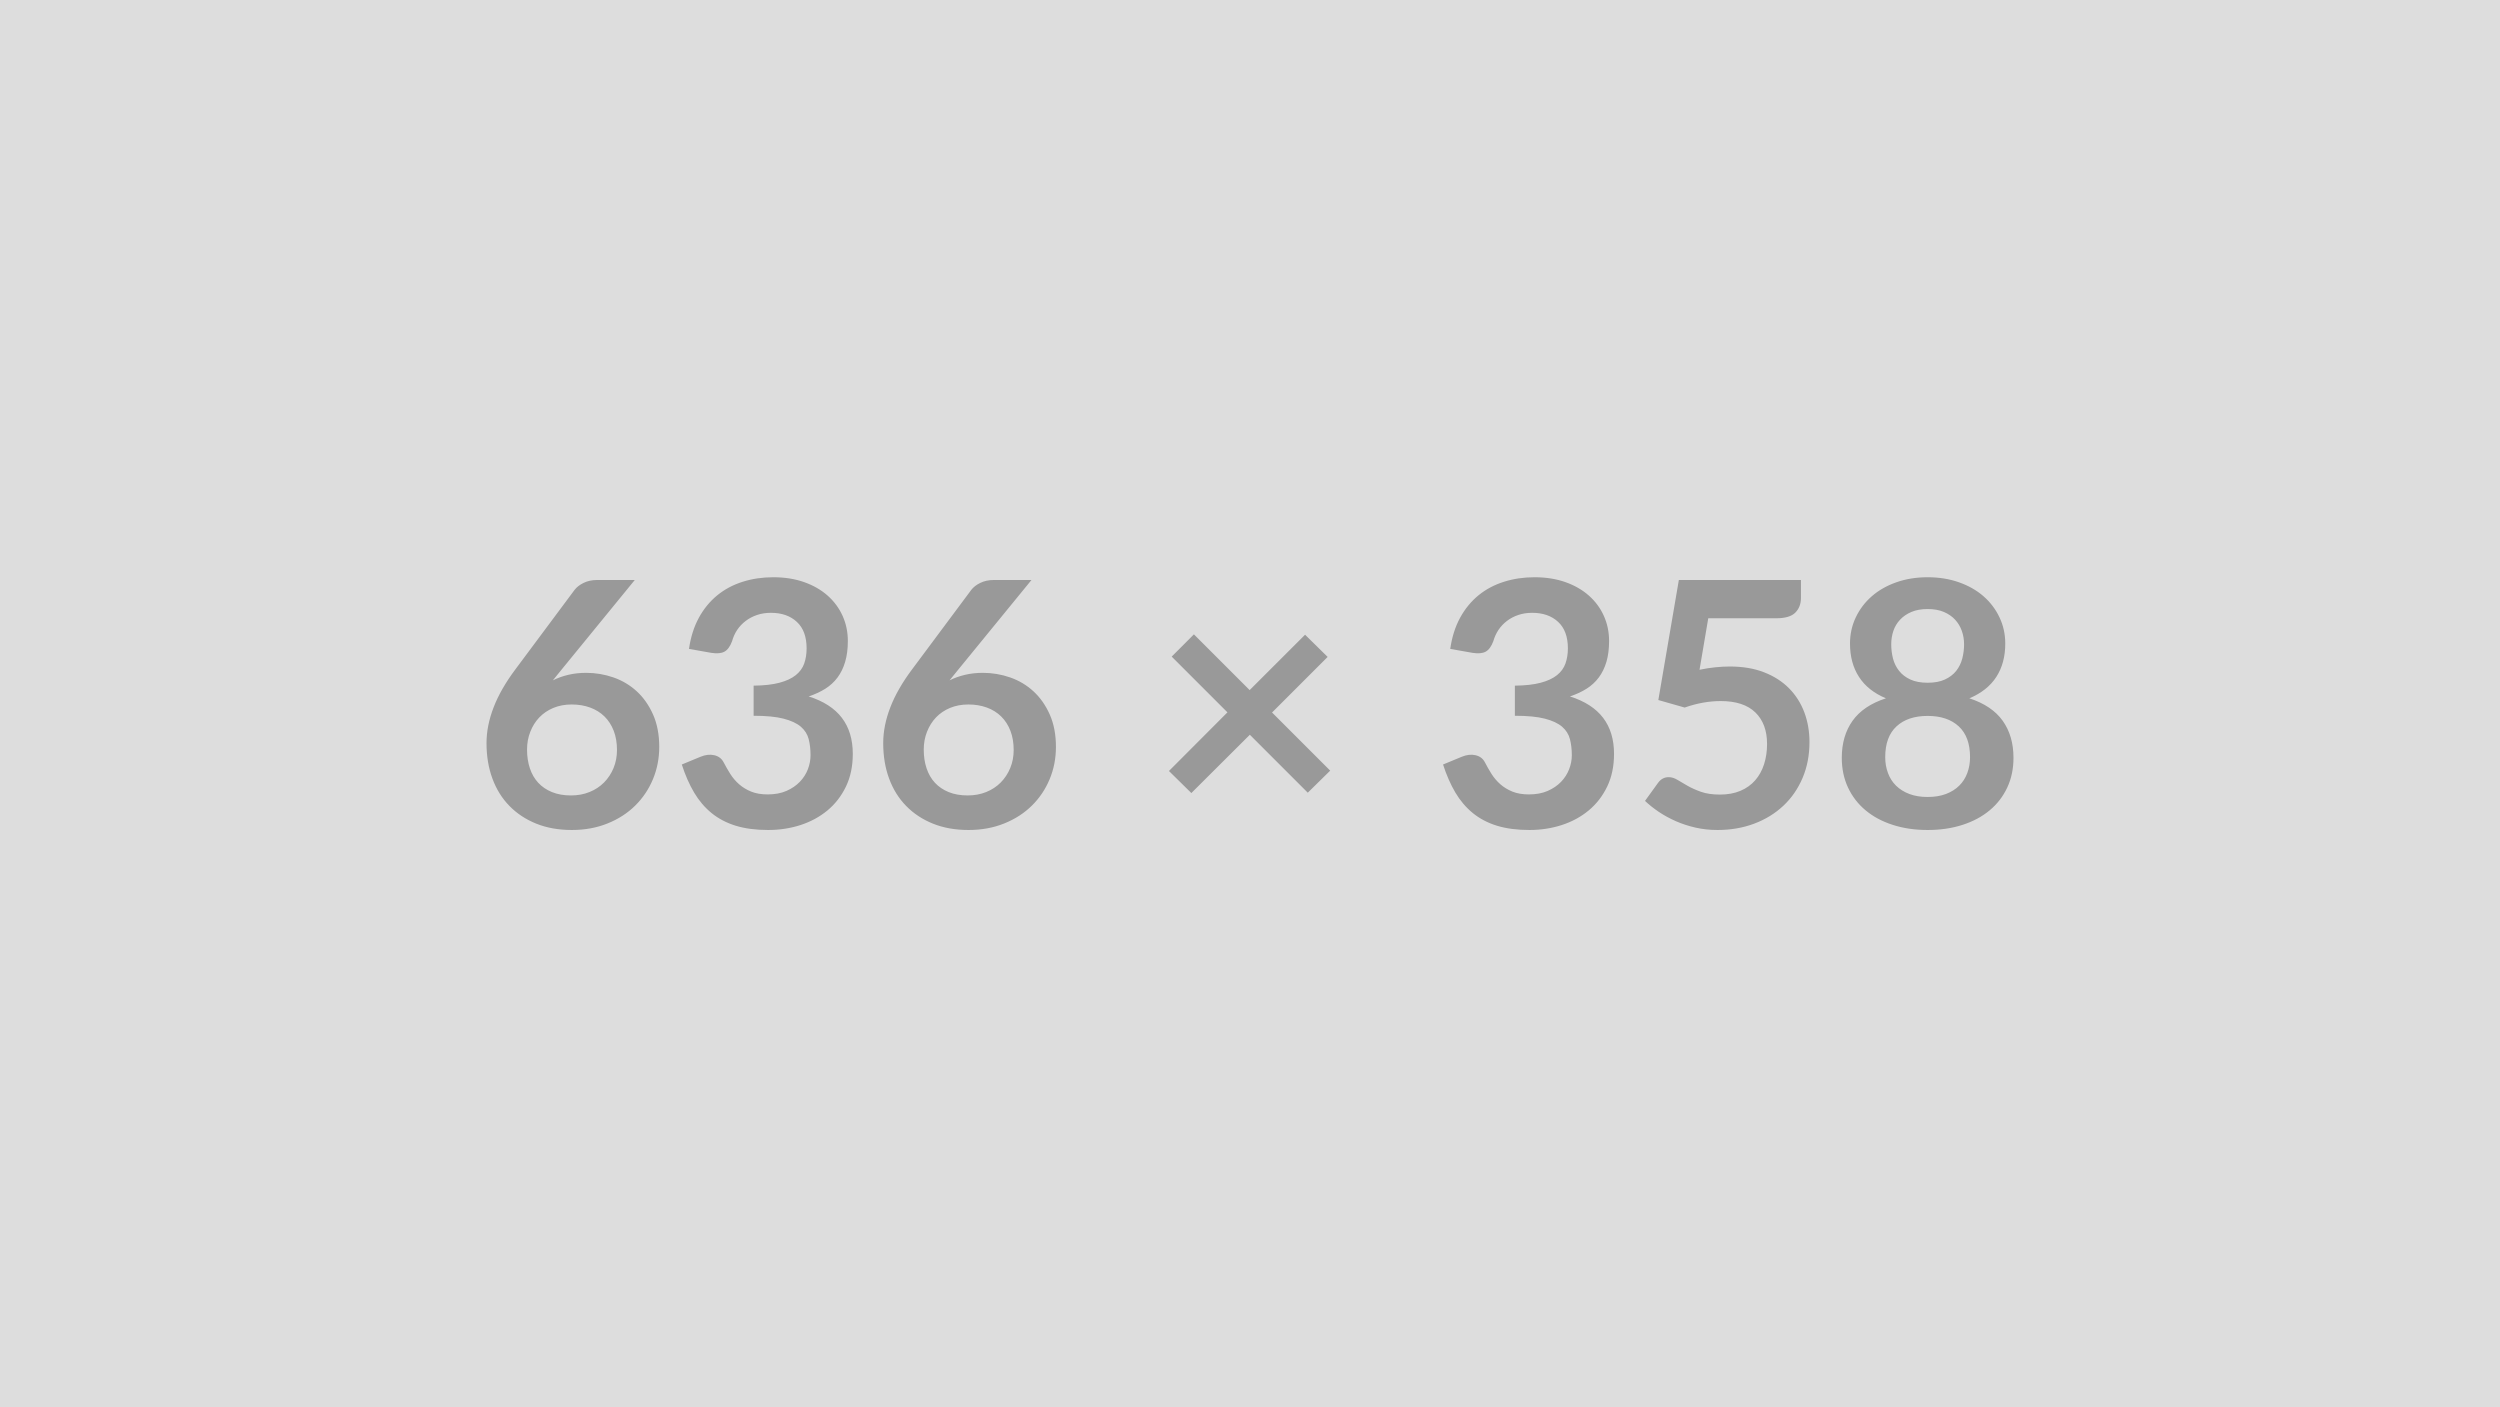 <svg xmlns="http://www.w3.org/2000/svg" xmlns:xlink="http://www.w3.org/1999/xlink" width="636" height="358" viewBox="0 0 636 358"><rect width="100%" height="100%" fill="#DDDDDD"/><path d="M161.49 147.55L142.83 170.39L140.65 173.08Q142.48 172.17 144.59 171.67Q146.70 171.17 149.13 171.17L149.13 171.17Q152.70 171.17 156.07 172.34Q159.44 173.52 162.01 175.89Q164.58 178.26 166.14 181.78Q167.71 185.31 167.71 190.01L167.71 190.01Q167.71 194.40 166.10 198.25Q164.49 202.10 161.57 204.97Q158.66 207.84 154.55 209.49Q150.44 211.15 145.48 211.15L145.48 211.15Q140.43 211.15 136.43 209.54Q132.43 207.93 129.60 205.03Q126.77 202.14 125.27 198.07Q123.77 194.01 123.77 189.05L123.77 189.05Q123.77 184.61 125.58 179.94Q127.38 175.26 131.17 170.21L131.17 170.21L146.17 150.07Q146.96 149.03 148.46 148.29Q149.96 147.55 151.92 147.55L151.92 147.55L161.49 147.55ZM145.26 202.36L145.26 202.36Q147.83 202.36 149.98 201.49Q152.13 200.62 153.68 199.05Q155.22 197.49 156.09 195.38Q156.96 193.27 156.96 190.79L156.96 190.79Q156.96 188.09 156.14 185.94Q155.31 183.78 153.79 182.28Q152.26 180.78 150.13 180.00Q148.00 179.22 145.44 179.22L145.44 179.22Q142.87 179.22 140.78 180.09Q138.69 180.96 137.21 182.50Q135.73 184.05 134.91 186.16Q134.08 188.27 134.08 190.70L134.08 190.70Q134.08 193.31 134.80 195.46Q135.52 197.62 136.93 199.14Q138.34 200.66 140.43 201.51Q142.52 202.36 145.26 202.36ZM180.93 166.08L175.28 165.08Q175.93 160.56 177.80 157.14Q179.67 153.73 182.48 151.44Q185.28 149.16 188.91 148.01Q192.55 146.85 196.72 146.85L196.72 146.85Q201.07 146.85 204.57 148.09Q208.08 149.33 210.56 151.53Q213.03 153.73 214.36 156.68Q215.69 159.64 215.69 163.08L215.69 163.08Q215.69 166.08 215.01 168.36Q214.34 170.65 213.08 172.34Q211.82 174.04 209.95 175.22Q208.08 176.39 205.73 177.17L205.73 177.17Q211.38 178.96 214.17 182.61Q216.95 186.26 216.95 191.79L216.95 191.79Q216.95 196.49 215.21 200.10Q213.47 203.71 210.51 206.17Q207.55 208.62 203.66 209.89Q199.77 211.15 195.42 211.15L195.42 211.15Q190.68 211.15 187.15 210.06Q183.63 208.97 181.02 206.84Q178.41 204.71 176.58 201.62Q174.75 198.53 173.45 194.49L173.45 194.49L178.19 192.53Q180.06 191.75 181.69 192.12Q183.32 192.49 184.06 193.88L184.06 193.88Q184.85 195.40 185.78 196.88Q186.72 198.36 188.02 199.51Q189.33 200.66 191.09 201.38Q192.85 202.10 195.29 202.10L195.29 202.10Q198.03 202.10 200.07 201.21Q202.12 200.31 203.49 198.88Q204.86 197.44 205.53 195.68Q206.20 193.92 206.20 192.14L206.20 192.14Q206.20 189.88 205.73 188.03Q205.25 186.18 203.73 184.87Q202.20 183.57 199.35 182.83Q196.50 182.09 191.72 182.09L191.72 182.09L191.72 174.43Q195.68 174.39 198.29 173.69Q200.90 173.00 202.44 171.76Q203.99 170.52 204.60 168.78Q205.20 167.04 205.20 164.95L205.20 164.95Q205.20 160.51 202.72 158.21Q200.25 155.90 196.11 155.90L196.11 155.90Q194.20 155.90 192.59 156.45Q190.98 156.99 189.70 157.97Q188.41 158.95 187.54 160.25Q186.67 161.56 186.24 163.12L186.24 163.12Q185.50 165.12 184.30 165.78Q183.11 166.43 180.93 166.08L180.93 166.08ZM262.41 147.55L243.75 170.39L241.57 173.08Q243.40 172.17 245.51 171.67Q247.62 171.17 250.05 171.17L250.05 171.17Q253.62 171.17 256.99 172.34Q260.36 173.52 262.93 175.89Q265.50 178.26 267.06 181.78Q268.63 185.31 268.63 190.01L268.63 190.01Q268.63 194.40 267.02 198.25Q265.41 202.10 262.49 204.97Q259.58 207.84 255.47 209.49Q251.36 211.15 246.40 211.15L246.40 211.15Q241.35 211.15 237.35 209.54Q233.35 207.93 230.52 205.03Q227.69 202.14 226.19 198.07Q224.69 194.01 224.69 189.05L224.69 189.05Q224.69 184.61 226.50 179.94Q228.30 175.26 232.09 170.21L232.09 170.21L247.09 150.07Q247.88 149.03 249.38 148.29Q250.88 147.55 252.84 147.55L252.84 147.55L262.41 147.55ZM246.18 202.36L246.18 202.36Q248.75 202.36 250.90 201.49Q253.05 200.62 254.60 199.05Q256.14 197.49 257.01 195.38Q257.88 193.27 257.88 190.79L257.88 190.79Q257.88 188.09 257.06 185.94Q256.23 183.78 254.71 182.28Q253.19 180.78 251.05 180.00Q248.92 179.22 246.36 179.22L246.36 179.22Q243.79 179.22 241.70 180.09Q239.61 180.96 238.13 182.50Q236.66 184.05 235.83 186.16Q235.00 188.27 235.00 190.70L235.00 190.70Q235.00 193.31 235.72 195.46Q236.44 197.62 237.85 199.14Q239.26 200.66 241.35 201.51Q243.44 202.36 246.18 202.36ZM338.40 196.05L332.70 201.66L317.96 186.92L303.08 201.75L297.38 196.14L312.26 181.22L298.08 167.04L303.73 161.38L317.91 175.56L332.01 161.47L337.75 167.12L323.61 181.26L338.40 196.05ZM374.59 166.08L368.94 165.08Q369.59 160.56 371.46 157.14Q373.33 153.73 376.14 151.44Q378.94 149.16 382.58 148.01Q386.21 146.85 390.38 146.85L390.38 146.85Q394.73 146.85 398.24 148.09Q401.74 149.33 404.22 151.53Q406.70 153.73 408.02 156.68Q409.35 159.64 409.35 163.08L409.35 163.08Q409.35 166.08 408.68 168.36Q408.00 170.65 406.74 172.34Q405.48 174.04 403.61 175.22Q401.74 176.39 399.39 177.17L399.39 177.17Q405.04 178.96 407.83 182.61Q410.61 186.26 410.61 191.79L410.61 191.79Q410.61 196.49 408.87 200.10Q407.13 203.71 404.17 206.17Q401.22 208.62 397.32 209.89Q393.43 211.15 389.08 211.15L389.08 211.15Q384.34 211.15 380.81 210.06Q377.29 208.97 374.68 206.84Q372.07 204.71 370.24 201.62Q368.42 198.53 367.11 194.49L367.11 194.49L371.85 192.53Q373.72 191.75 375.35 192.12Q376.99 192.49 377.73 193.88L377.73 193.88Q378.51 195.40 379.44 196.88Q380.38 198.36 381.68 199.51Q382.99 200.66 384.75 201.38Q386.51 202.10 388.95 202.10L388.95 202.10Q391.69 202.10 393.73 201.21Q395.78 200.31 397.15 198.88Q398.52 197.44 399.19 195.68Q399.87 193.92 399.87 192.14L399.87 192.14Q399.87 189.88 399.39 188.03Q398.91 186.18 397.39 184.87Q395.87 183.57 393.02 182.83Q390.17 182.09 385.38 182.09L385.38 182.09L385.38 174.43Q389.34 174.39 391.95 173.69Q394.56 173.00 396.10 171.76Q397.65 170.52 398.26 168.78Q398.87 167.04 398.87 164.95L398.87 164.95Q398.87 160.51 396.39 158.21Q393.91 155.90 389.78 155.90L389.78 155.90Q387.86 155.90 386.25 156.45Q384.64 156.99 383.36 157.97Q382.08 158.95 381.21 160.25Q380.34 161.56 379.90 163.12L379.90 163.12Q379.16 165.12 377.96 165.78Q376.77 166.43 374.59 166.08L374.59 166.08ZM434.58 157.29L432.36 170.39Q434.45 169.95 436.36 169.76Q438.28 169.56 440.06 169.56L440.06 169.56Q445.02 169.56 448.80 171.04Q452.59 172.52 455.16 175.13Q457.72 177.74 459.03 181.24Q460.33 184.74 460.33 188.79L460.33 188.79Q460.33 193.79 458.57 197.92Q456.81 202.06 453.68 204.99Q450.54 207.93 446.26 209.54Q441.98 211.15 436.93 211.15L436.93 211.15Q433.97 211.15 431.32 210.54Q428.66 209.93 426.34 208.91Q424.01 207.88 422.03 206.56Q420.05 205.23 418.49 203.75L418.49 203.75L421.79 199.18Q422.84 197.71 424.53 197.71L424.53 197.71Q425.62 197.71 426.75 198.40Q427.88 199.10 429.34 199.92Q430.80 200.75 432.77 201.45Q434.75 202.14 437.54 202.14L437.54 202.14Q440.50 202.14 442.76 201.19Q445.02 200.23 446.52 198.51Q448.02 196.79 448.78 194.42Q449.54 192.05 449.54 189.27L449.54 189.27Q449.54 184.13 446.56 181.24Q443.58 178.35 437.76 178.35L437.76 178.35Q433.28 178.35 428.58 180.00L428.58 180.00L421.88 178.09L427.10 147.55L458.16 147.55L458.16 152.12Q458.16 154.42 456.72 155.86Q455.29 157.29 451.85 157.29L451.85 157.29L434.58 157.29ZM490.39 202.75L490.39 202.75Q493.04 202.75 495.05 201.99Q497.05 201.23 498.42 199.88Q499.79 198.53 500.48 196.66Q501.18 194.79 501.18 192.62L501.18 192.62Q501.18 187.44 498.31 184.79Q495.44 182.13 490.39 182.13L490.39 182.13Q485.34 182.13 482.47 184.79Q479.60 187.44 479.60 192.62L479.60 192.62Q479.60 194.79 480.30 196.66Q480.99 198.53 482.36 199.88Q483.74 201.23 485.74 201.99Q487.74 202.75 490.39 202.75ZM490.39 154.94L490.39 154.94Q488.00 154.94 486.26 155.68Q484.52 156.42 483.37 157.66Q482.21 158.90 481.67 160.51Q481.13 162.12 481.13 163.91L481.13 163.91Q481.13 165.78 481.58 167.54Q482.04 169.30 483.13 170.67Q484.21 172.04 486.00 172.87Q487.78 173.69 490.39 173.69L490.39 173.69Q493.00 173.69 494.78 172.87Q496.57 172.04 497.66 170.67Q498.74 169.30 499.20 167.54Q499.66 165.78 499.66 163.91L499.66 163.91Q499.66 162.12 499.09 160.51Q498.53 158.90 497.39 157.66Q496.26 156.42 494.52 155.68Q492.78 154.94 490.39 154.94ZM501.00 177.65L501.00 177.65Q506.75 179.52 509.49 183.37Q512.23 187.22 512.23 192.79L512.23 192.79Q512.23 196.97 510.64 200.36Q509.05 203.75 506.18 206.14Q503.31 208.54 499.29 209.84Q495.26 211.15 490.39 211.15L490.39 211.15Q485.52 211.15 481.49 209.84Q477.47 208.54 474.60 206.14Q471.73 203.75 470.14 200.36Q468.55 196.97 468.55 192.79L468.55 192.79Q468.55 187.22 471.29 183.37Q474.03 179.52 479.78 177.65L479.78 177.65Q475.21 175.74 472.93 172.21Q470.64 168.69 470.64 163.73L470.64 163.73Q470.64 160.16 472.10 157.08Q473.56 153.99 476.17 151.70Q478.78 149.42 482.41 148.14Q486.04 146.85 490.39 146.85L490.39 146.85Q494.74 146.85 498.37 148.14Q502.01 149.42 504.62 151.70Q507.23 153.99 508.68 157.08Q510.14 160.16 510.14 163.73L510.14 163.73Q510.14 168.69 507.86 172.21Q505.57 175.74 501.00 177.65Z" fill="#999999"/></svg>